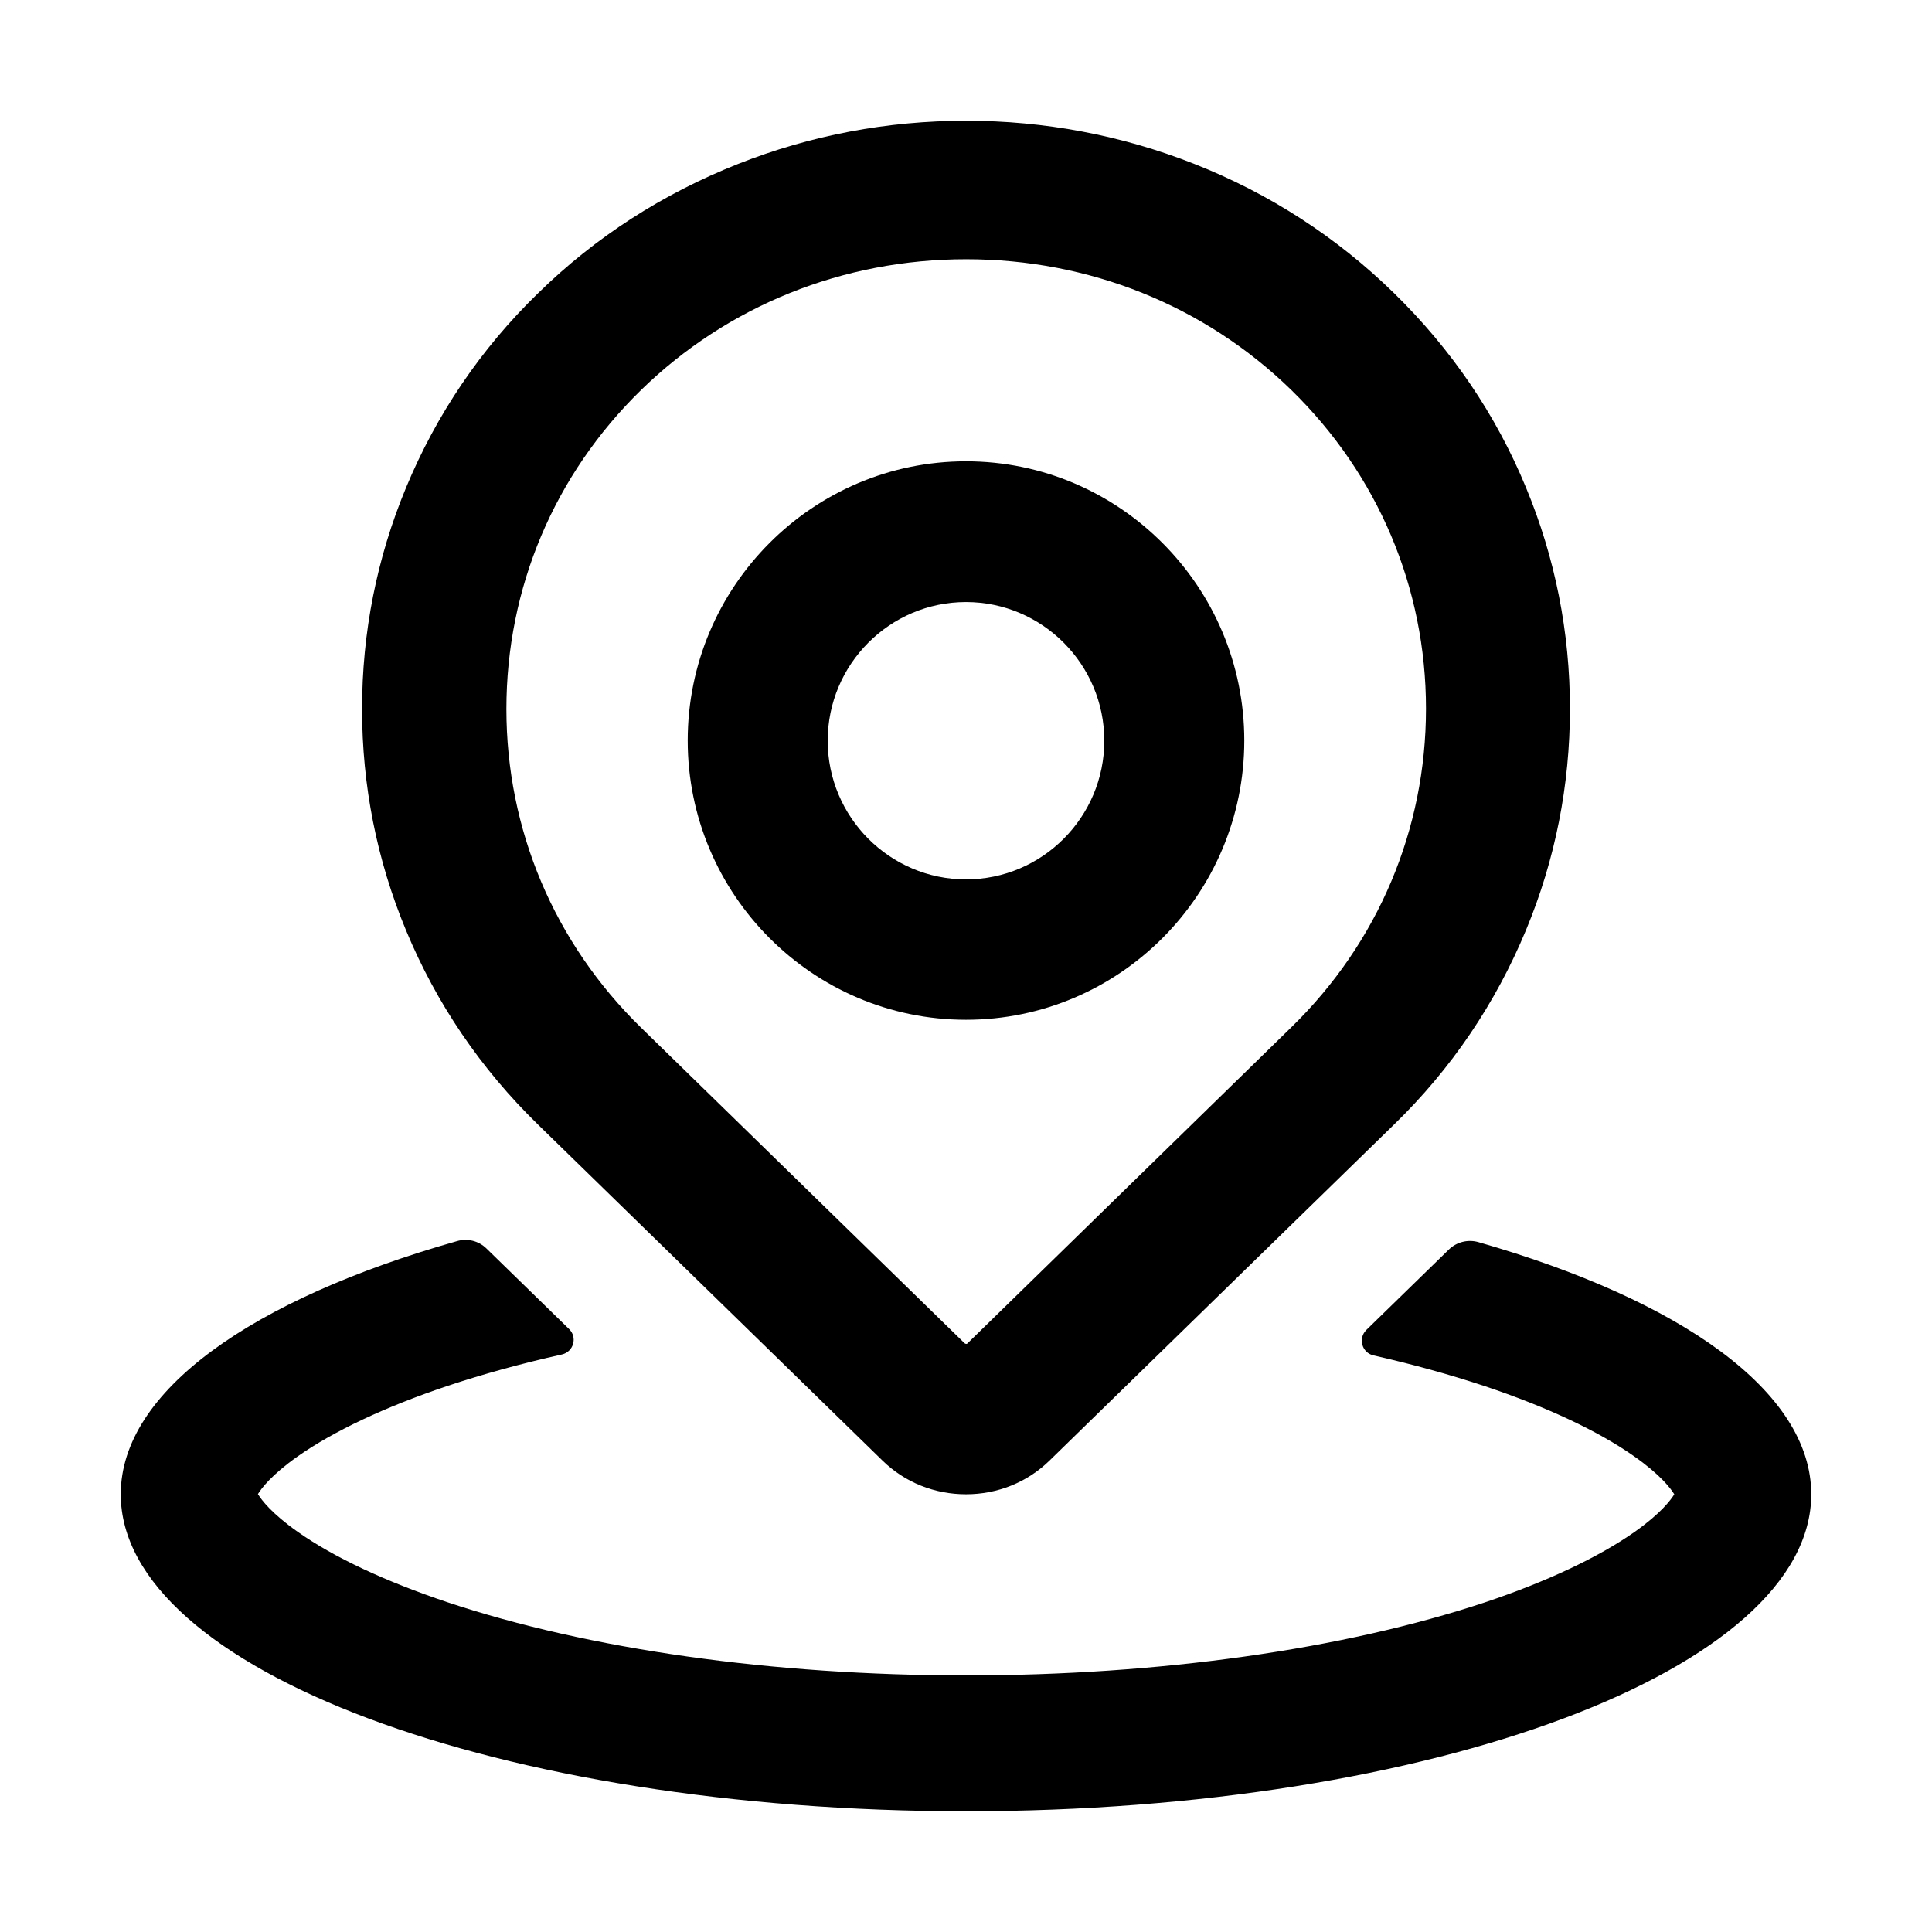<?xml version="1.0" standalone="no"?><!DOCTYPE svg PUBLIC "-//W3C//DTD SVG 1.1//EN" "http://www.w3.org/Graphics/SVG/1.1/DTD/svg11.dtd"><svg t="1710388210602" class="icon" viewBox="0 0 1024 1024" version="1.1" xmlns="http://www.w3.org/2000/svg" p-id="5428" xmlns:xlink="http://www.w3.org/1999/xlink" width="200" height="200"><path d="M285.2 596.1l182.6 178.1c11.8 11.5 27.5 17.8 44.2 17.8 16.7 0 32.4-6.3 44.2-17.8l182.6-178.1c30.4-29.5 53.9-64.3 70-103.1 15.5-37.3 23.3-76.8 23.3-117.3s-7.8-80-23.3-117.3c-15.9-38.6-39.5-73.3-70-103.1-30.4-29.7-66.1-52.8-106-68.5C594.4 71.7 553.7 64 512.1 64c-41.8 0-82.5 7.7-120.9 22.9-39.9 15.8-75.6 38.7-106 68.5-30.4 29.5-53.9 64.3-70 103.1-15.5 37.3-23.3 76.8-23.3 117.3s7.8 80 23.3 117.3c16.1 38.8 39.6 73.4 70 103z m54.6-389.4c45.9-44.7 107-69.3 172.3-69.3s126.4 24.6 172.3 69.3c46 44.9 71.4 104.9 71.4 168.9 0 64.1-25.4 124.1-71.4 168.9L512.9 711.9c-0.1 0.2-0.4 0.4-0.8 0.4s-0.7-0.3-0.8-0.3L339.8 544.7c-46-44.9-71.4-104.9-71.4-168.9 0-64.2 25.4-124.2 71.4-169.1z" p-id="5429"></path><path d="M512 540.5c81.3 0 147.5-66.4 147.5-148s-66.2-148-147.5-148-147.5 66.4-147.5 148 66.2 148 147.5 148z m0-221.4c40.4 0 73.3 33 73.3 73.5s-32.9 73.5-73.3 73.5-73.3-33-73.3-73.5 32.9-73.5 73.3-73.5z m255.9 343.2l-43.7 42.6c-4.5 4.4-2.4 12.1 3.8 13.5 20.8 4.7 40.6 10.2 59 16.3 32.8 11 60.2 23.8 79.3 37.3 13.8 9.7 19.2 16.9 21.1 20-1.9 3.1-7.2 10.2-21.1 20-19.1 13.4-46.5 26.3-79.3 37.3-75 24.9-172.6 38.7-275 38.7s-200-13.8-274.9-38.8c-32.8-11-60.2-23.8-79.3-37.3-13.8-9.7-19.2-16.9-21.1-20 1.9-3.1 7.2-10.2 21.1-20 19.1-13.4 46.5-26.3 79.3-37.3 18.9-6.3 39.2-11.9 60.7-16.7 6.2-1.4 8.4-9.1 3.8-13.5l-43.8-42.7c-4.1-4-10-5.5-15.5-3.9C134 688.5 64 737.2 64 792c0 92.8 200.6 168 448 168s448-75.2 448-168c0-54.5-69.3-103-176.6-133.7-5.5-1.5-11.4 0-15.5 4z" p-id="5430"></path></svg>